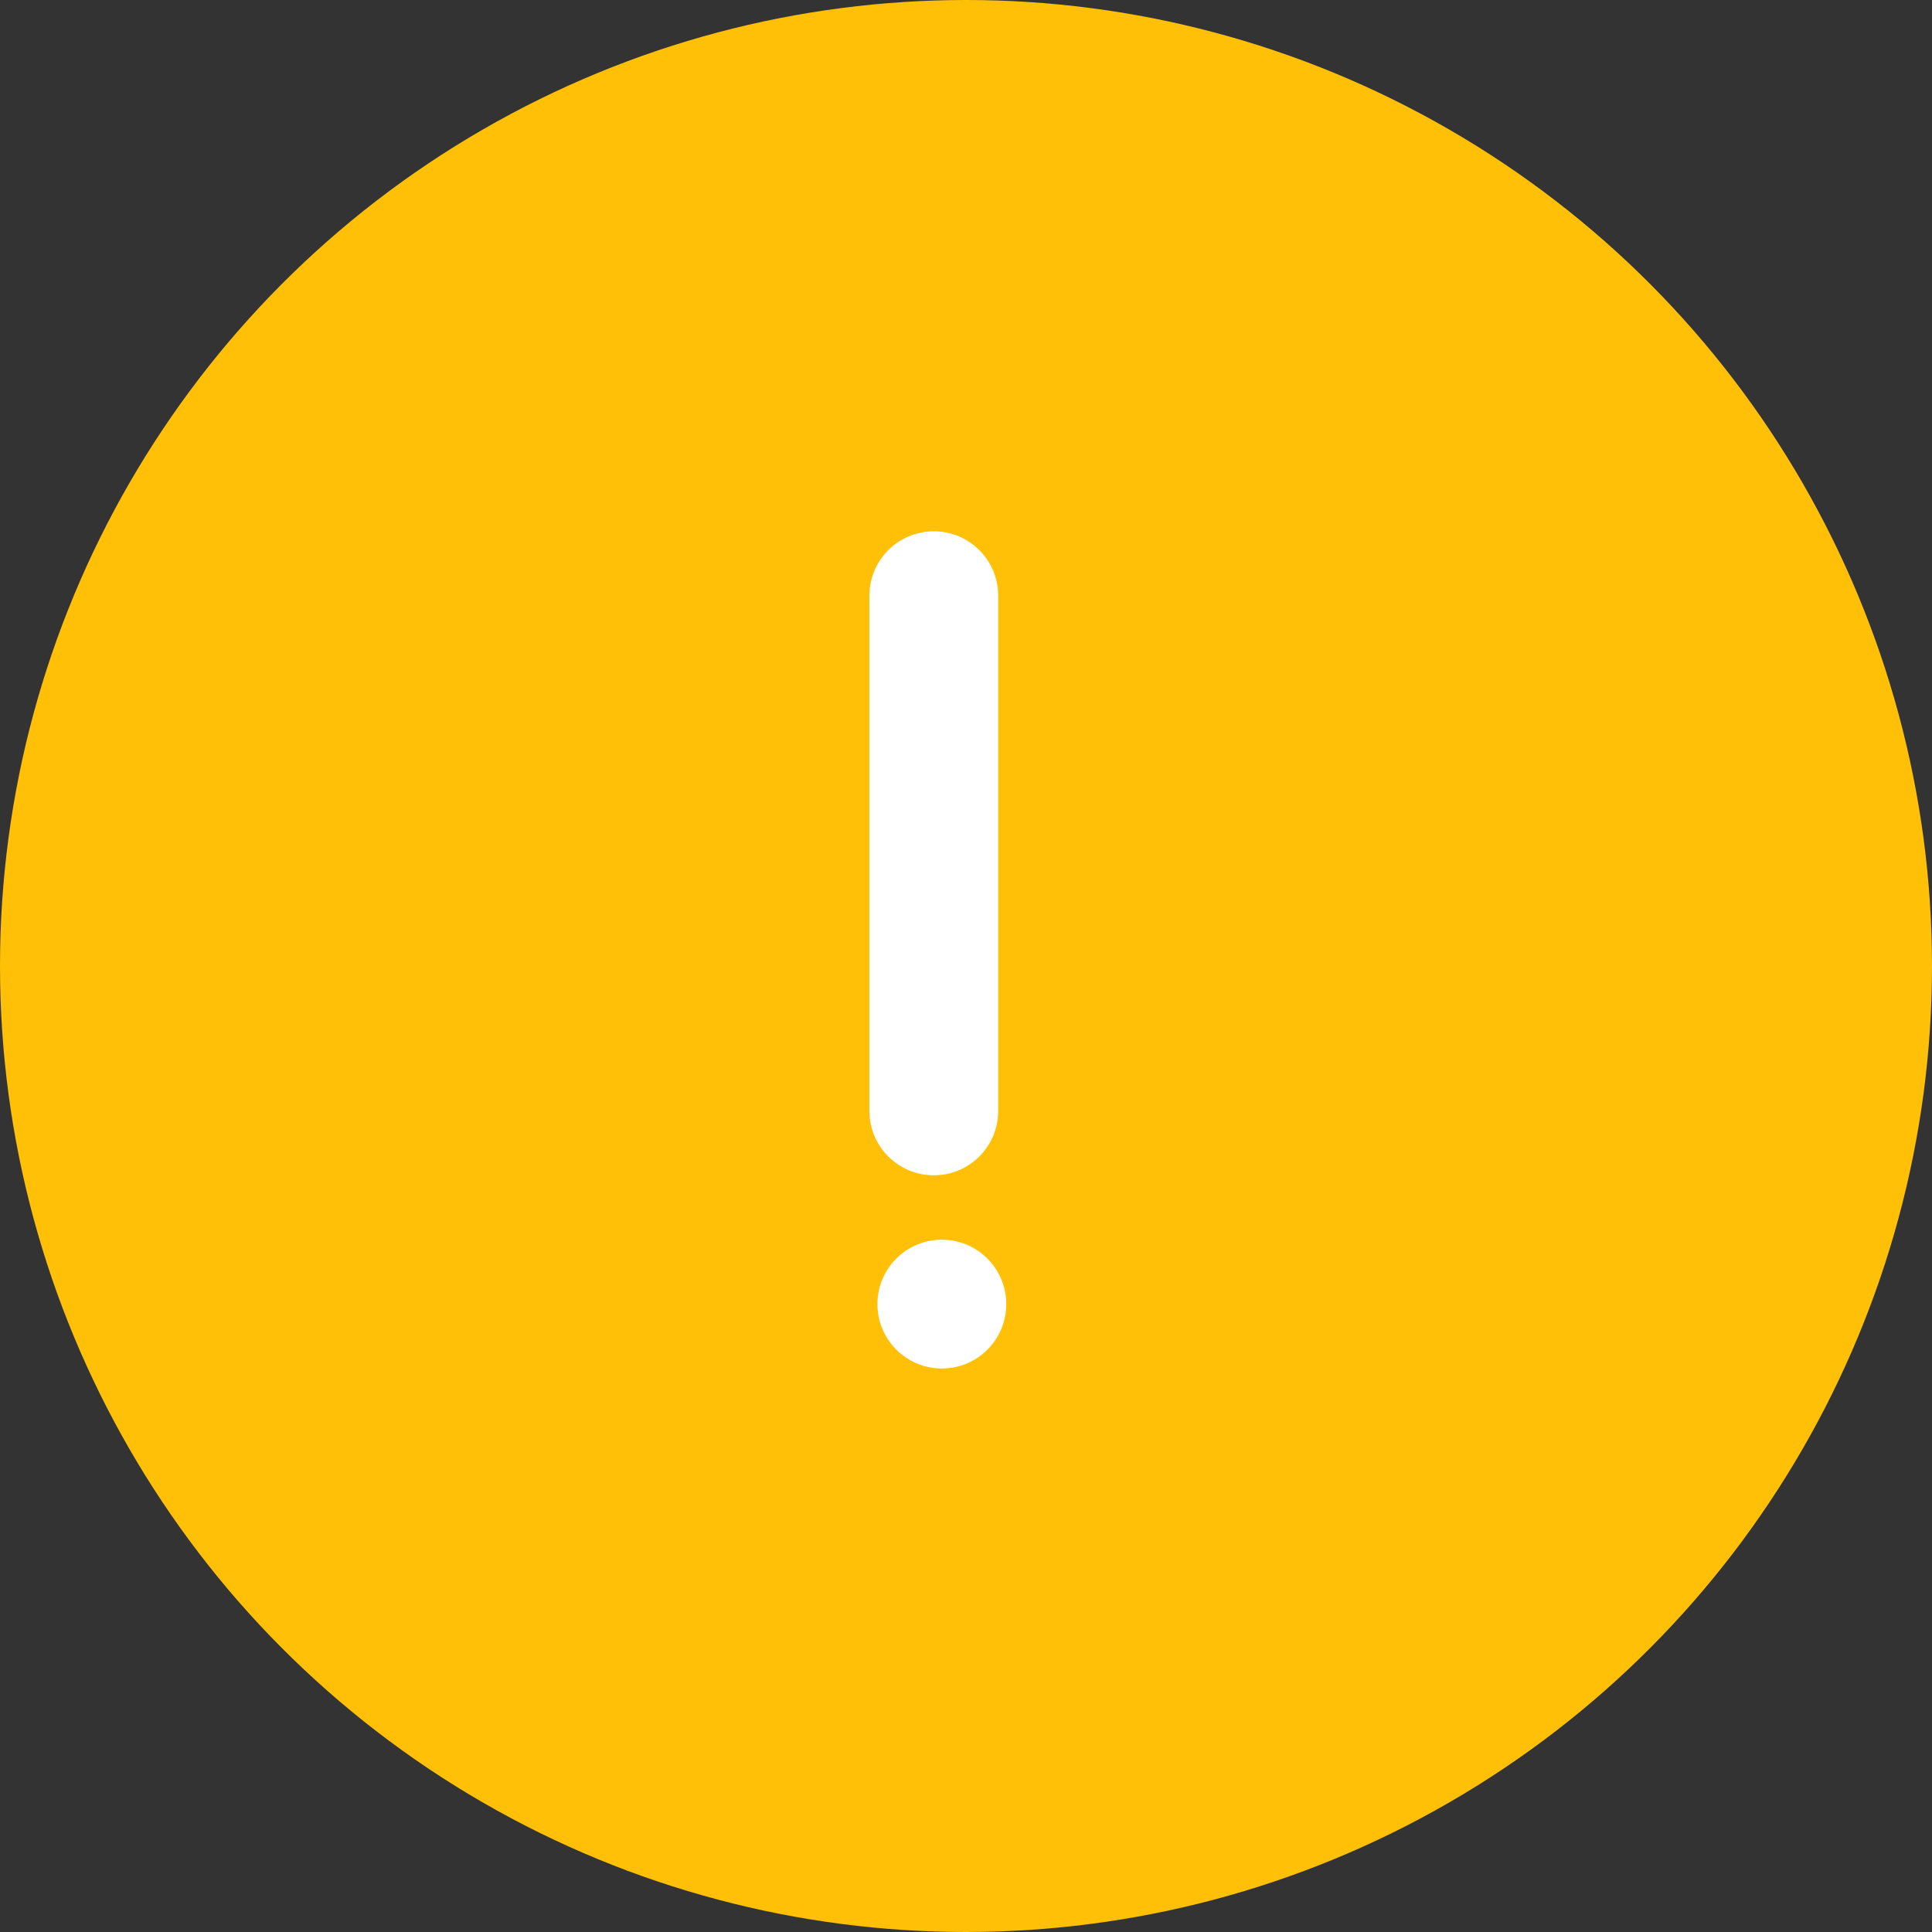 <?xml version="1.0" encoding="utf-8"?>
<!-- Generator: Adobe Illustrator 16.0.0, SVG Export Plug-In . SVG Version: 6.00 Build 0)  -->
<!DOCTYPE svg PUBLIC "-//W3C//DTD SVG 1.1//EN" "http://www.w3.org/Graphics/SVG/1.1/DTD/svg11.dtd">
<svg version="1.1" id="Layer_1" xmlns="http://www.w3.org/2000/svg" xmlns:xlink="http://www.w3.org/1999/xlink" x="0px" y="0px"
	 width="30px" height="30px" viewBox="0 0 30 30" enable-background="new 0 0 30 30" xml:space="preserve">
<rect x="0" y="0" width="30" height="30" fill="#333333" stroke="none"/>
<circle fill="#FFC007" cx="15" cy="15" r="15"/>
<g>
	<path fill="#FFFFFF" d="M15.5,17.25c0,0.553-0.448,1-1,1l0,0c-0.552,0-1-0.447-1-1v-8c0-0.553,0.448-1,1-1l0,0c0.552,0,1,0.447,1,1
		V17.25z"/>
	<circle fill="#FFFFFF" cx="14.625" cy="20.25" r="1"/>
</g>
</svg>
